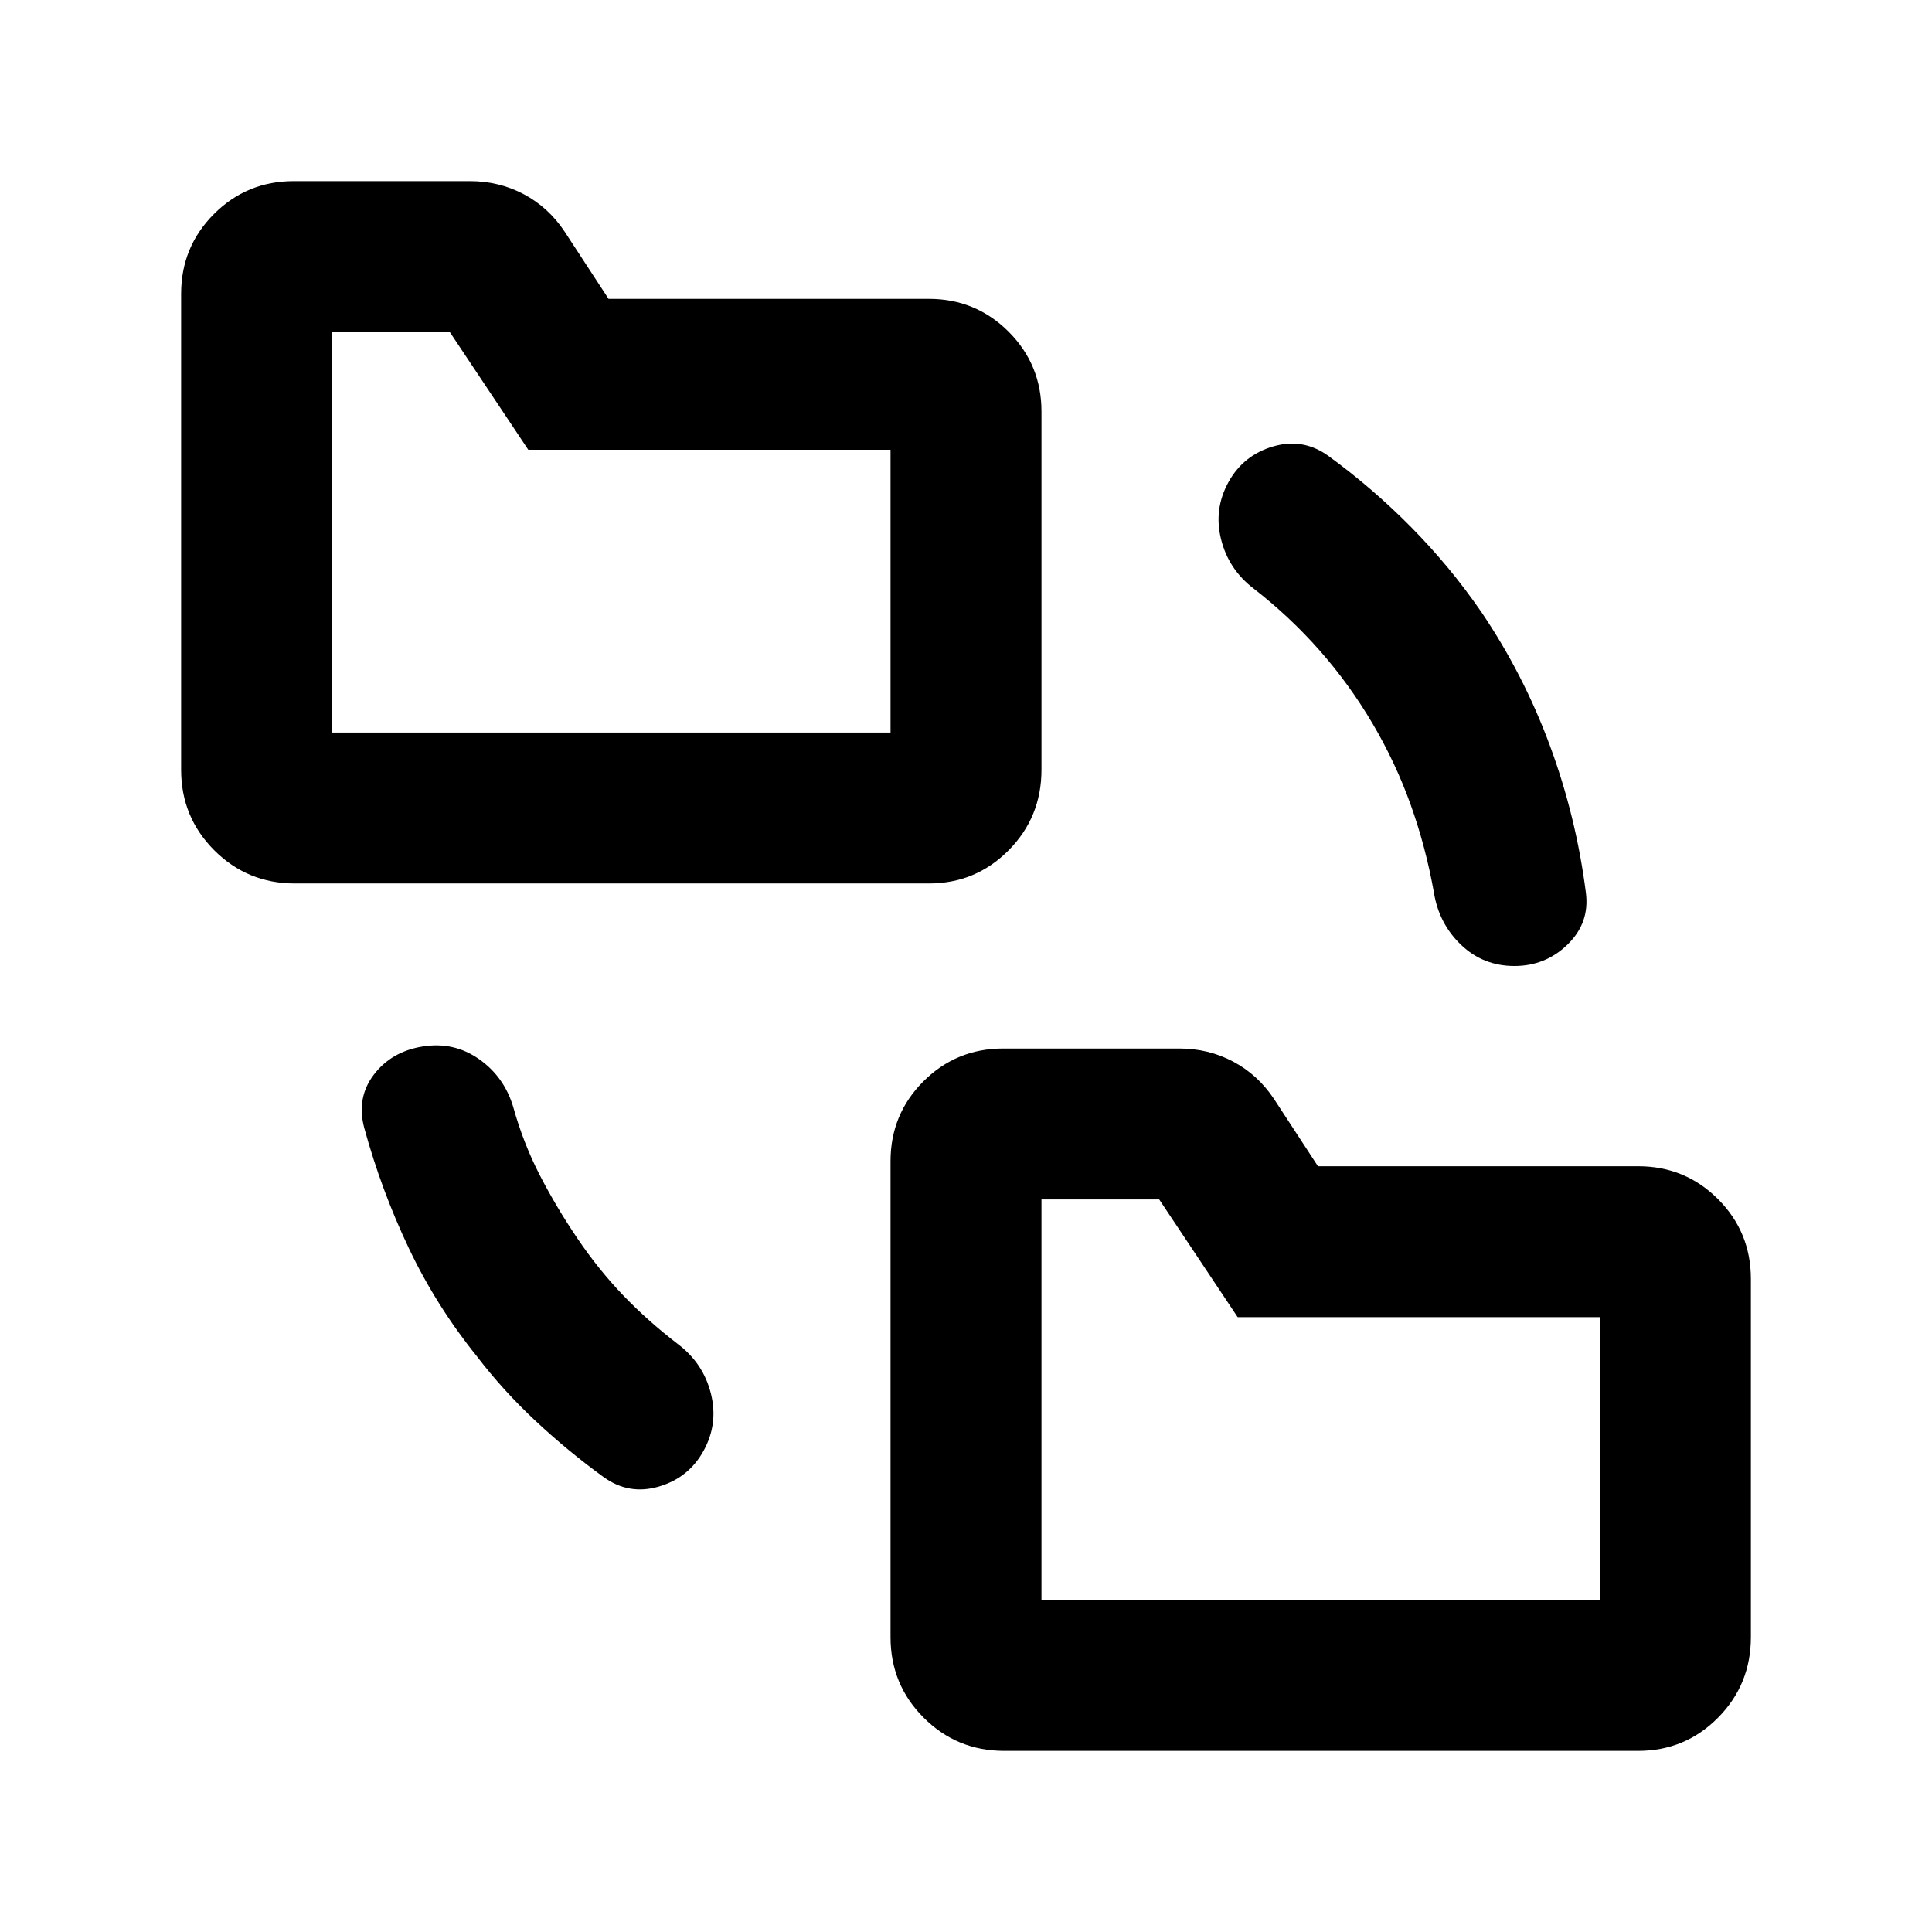 <svg xmlns="http://www.w3.org/2000/svg" height="24" viewBox="0 -960 960 960" width="24"><path d="M237-286q-20.21-25.06-33.86-53.78Q189.5-368.5 181-399.5q-4-15 4.75-26.5T210-440q15.5-2.5 28 6.25T255-410q5 18 13.25 34T287-344.5q10.5 15.5 22.75 28.25T337-292q12.5 9.5 16.25 24.5t-3.67 28.43q-7.41 13.43-22.25 17.75Q312.5-217 300-226q-17.78-12.9-33.89-27.95Q250-269 237-286ZM499-90q-23.54 0-40.02-16.48-16.48-16.48-16.48-40.02V-383q0-23.33 16.33-39.67Q475.17-439 498.5-439H586q14.5 0 26.75 6.5T633-414l21.88 33.5H814q23.33 0 39.67 16.33Q870-347.83 870-324.5v178q0 23.54-16.33 40.02Q837.33-90 814-90H499ZM146.5-521q-23.54 0-40.02-16.48Q90-553.96 90-577.5V-814q0-23.33 16.33-39.67Q122.67-870 146-870h87.5q14.5 0 26.75 6.5T280.5-845l21.88 33.5H461.5q23.33 0 39.67 16.33 16.33 16.34 16.33 39.67v178q0 23.54-16.33 40.02Q484.83-521 461.5-521h-315ZM682-600.5q-11.5-19.5-26.25-36.25T623-667.5q-12.5-9.5-16.25-24.5t3.67-28.43q7.41-13.43 22.25-17.75 14.83-4.32 27.33 4.68 22 16 41.25 35.5T736-656q21 31 34.08 66.34 13.08 35.33 17.92 73.16 2 14.97-9 25.74Q768-480 752.5-480T726-490.5q-11-10.5-13.5-26-4-22.5-11.5-43.5t-19-40.5ZM517.5-165H795v-140.5H615L576-364h-58.5v199ZM165-596h277.5v-140.5h-180l-39-58.5H165v199Zm352.5 431v-199 199ZM165-596v-199 199Z"/></svg>